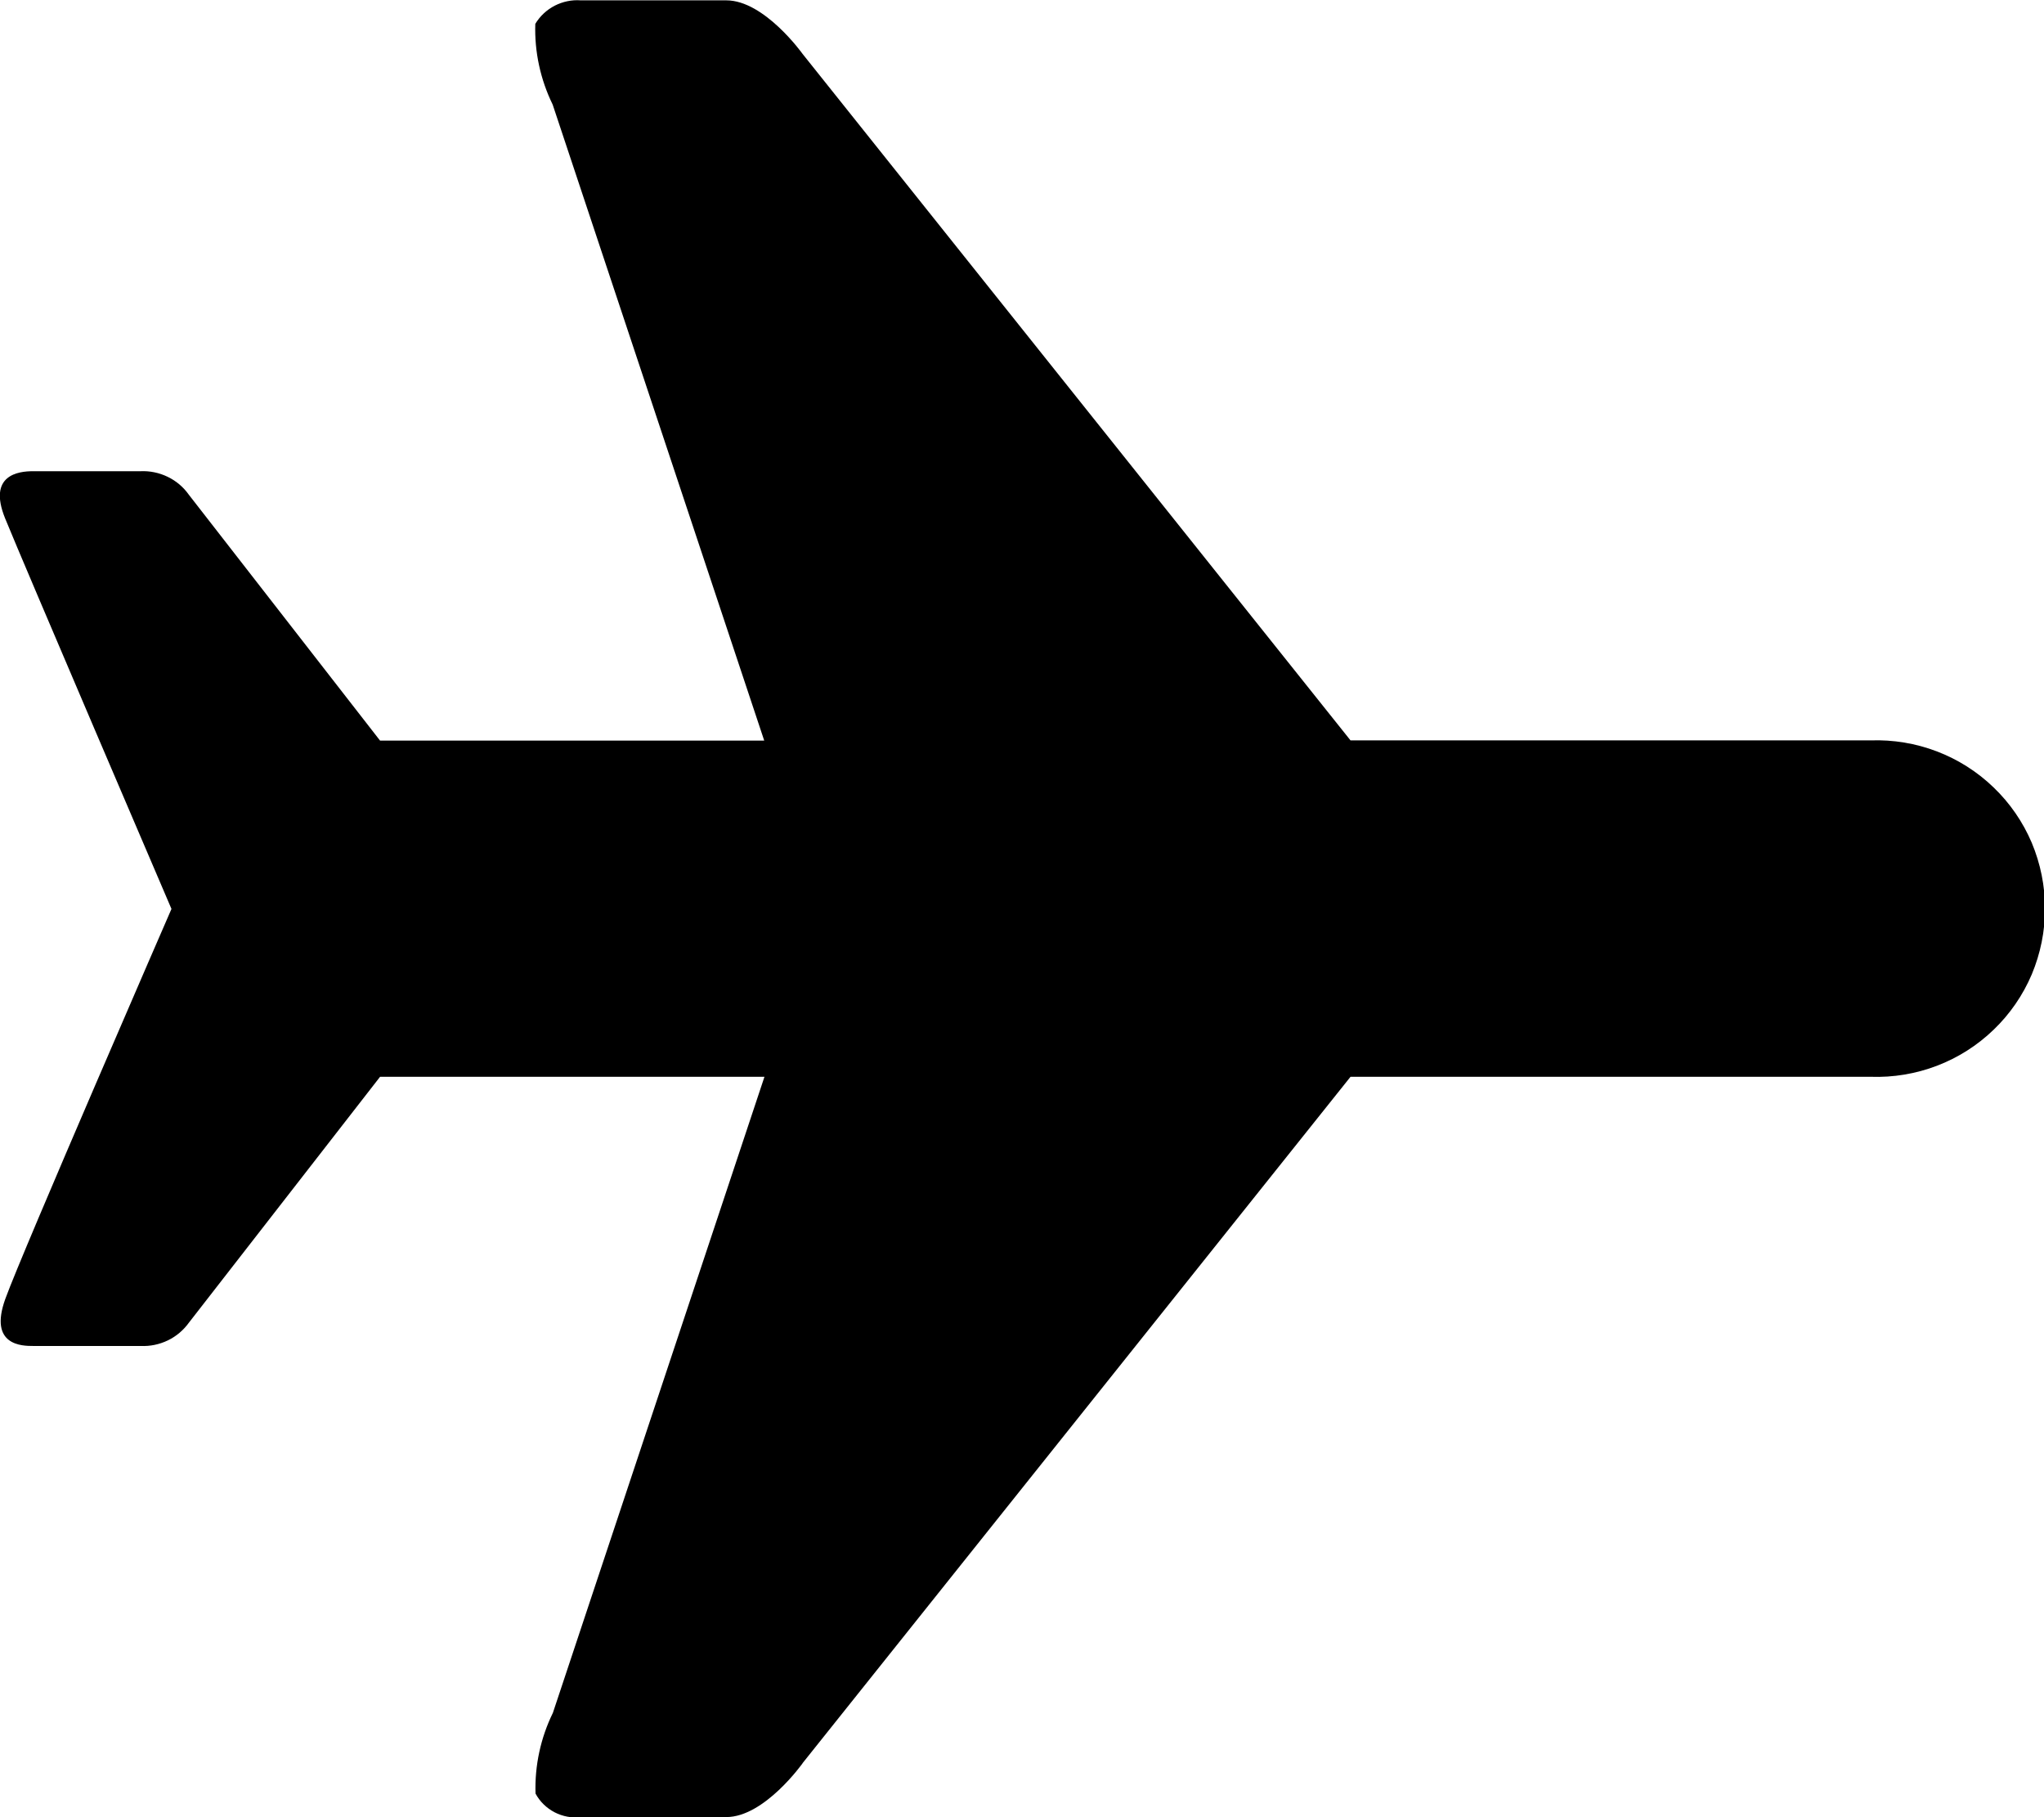 <svg width="18" height="16" viewBox="0 0 18 16" fill="none" xmlns="http://www.w3.org/2000/svg">
<g clip-path="url(#clip0_1003_496)">
<path d="M7.068 15.524L11.893 9.481H16.473C16.672 9.488 16.871 9.455 17.057 9.384C17.243 9.313 17.413 9.205 17.556 9.067C17.7 8.929 17.814 8.763 17.892 8.58C17.969 8.396 18.009 8.199 18.009 8C18.009 7.801 17.969 7.604 17.892 7.42C17.814 7.237 17.7 7.071 17.556 6.933C17.413 6.795 17.243 6.687 17.057 6.616C16.871 6.545 16.672 6.512 16.473 6.519H11.893L7.068 0.475C7.068 0.475 6.732 0.003 6.396 0.003H5.114C5.035 -0.003 4.956 0.014 4.885 0.05C4.814 0.087 4.755 0.142 4.714 0.21C4.706 0.456 4.759 0.7 4.867 0.921L6.73 6.521H3.347L1.663 4.356C1.615 4.288 1.551 4.234 1.476 4.198C1.401 4.162 1.319 4.145 1.236 4.149H0.289C0.167 4.149 -0.111 4.179 0.045 4.564C0.201 4.949 1.51 8.003 1.51 8.003C1.51 8.003 0.197 11.021 0.047 11.436C-0.103 11.851 0.2 11.851 0.291 11.851H1.238C1.321 11.855 1.403 11.838 1.478 11.802C1.553 11.766 1.617 11.711 1.665 11.644L3.347 9.481H6.732L4.869 15.081C4.761 15.302 4.708 15.546 4.716 15.792C4.754 15.863 4.813 15.92 4.884 15.957C4.956 15.994 5.036 16.009 5.116 15.999H6.396C6.732 15.999 7.068 15.525 7.068 15.525V15.524Z" fill="black"/>
</g>
<defs>
<clipPath id="clip0_1003_496">
<rect width="18" height="16" fill="white"/>
</clipPath>
</defs>
</svg>
